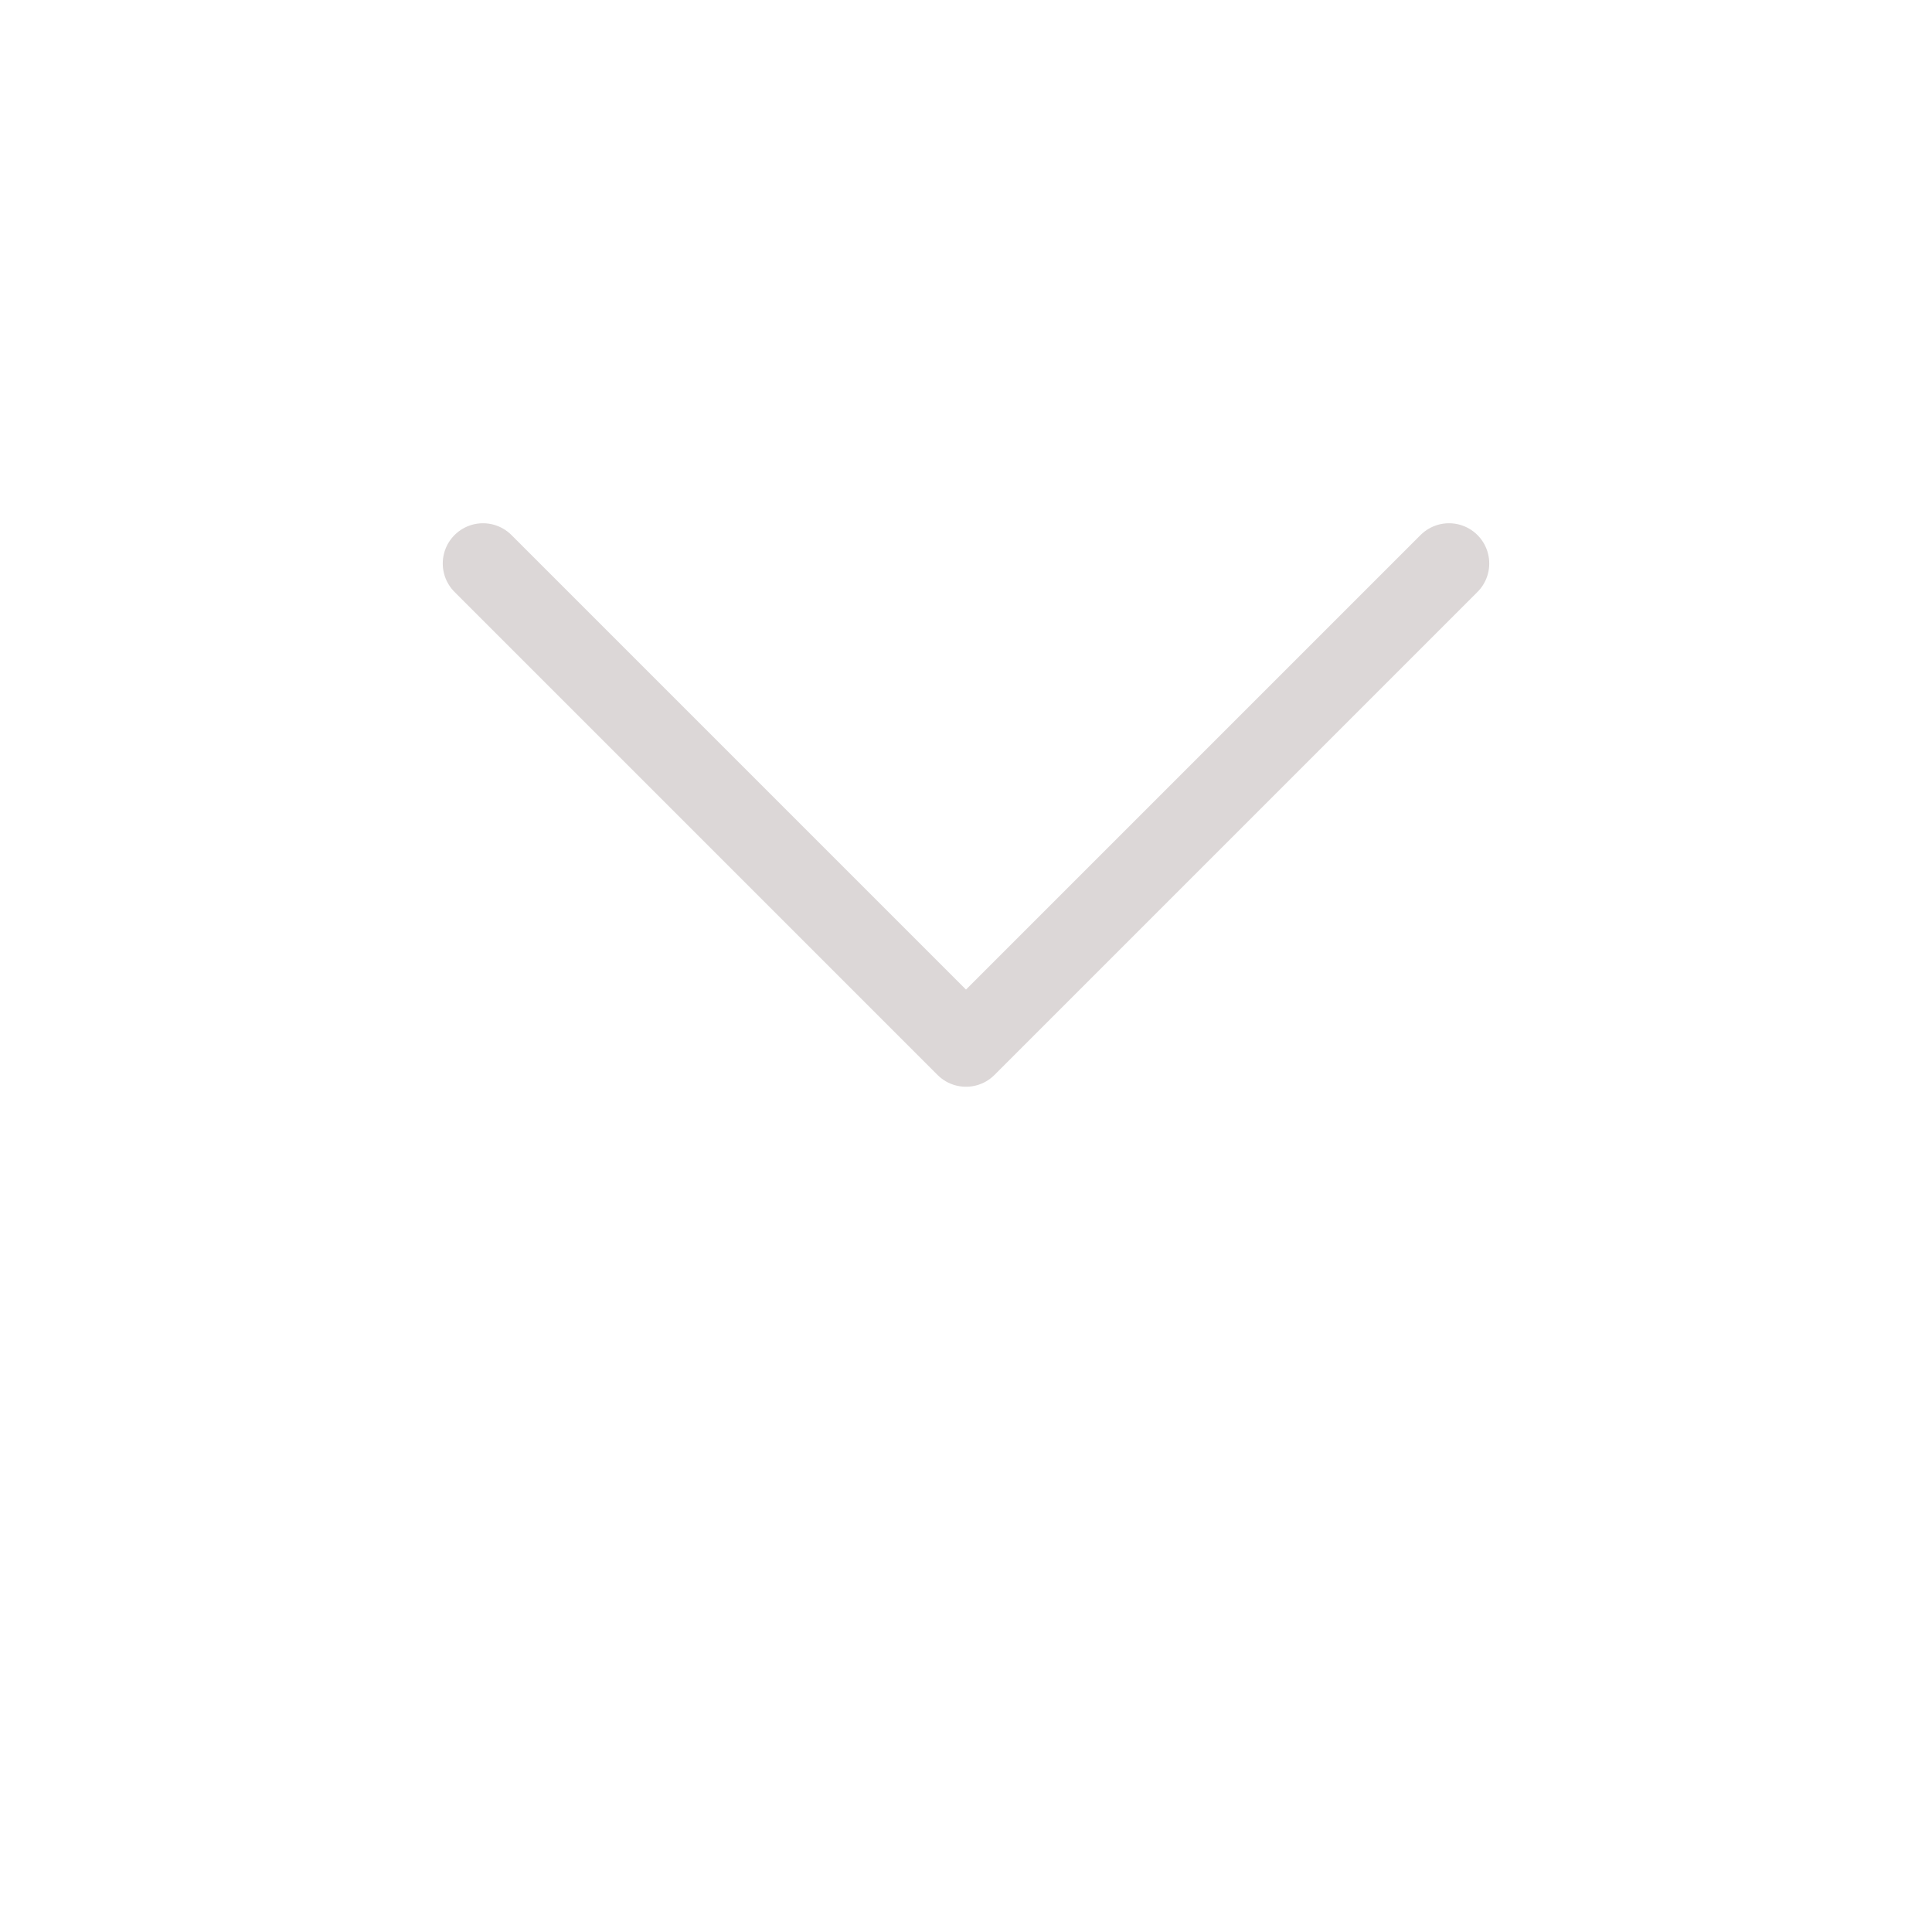 <svg width="24" height="24" viewBox="0 0 24 24" fill="none" xmlns="http://www.w3.org/2000/svg">
<g id="chevron-down">
<path id="Vector" d="M6 7L12 13L18 7" stroke="#DCD7D7" stroke-linecap="round" stroke-linejoin="round"/>
</g>
</svg>
